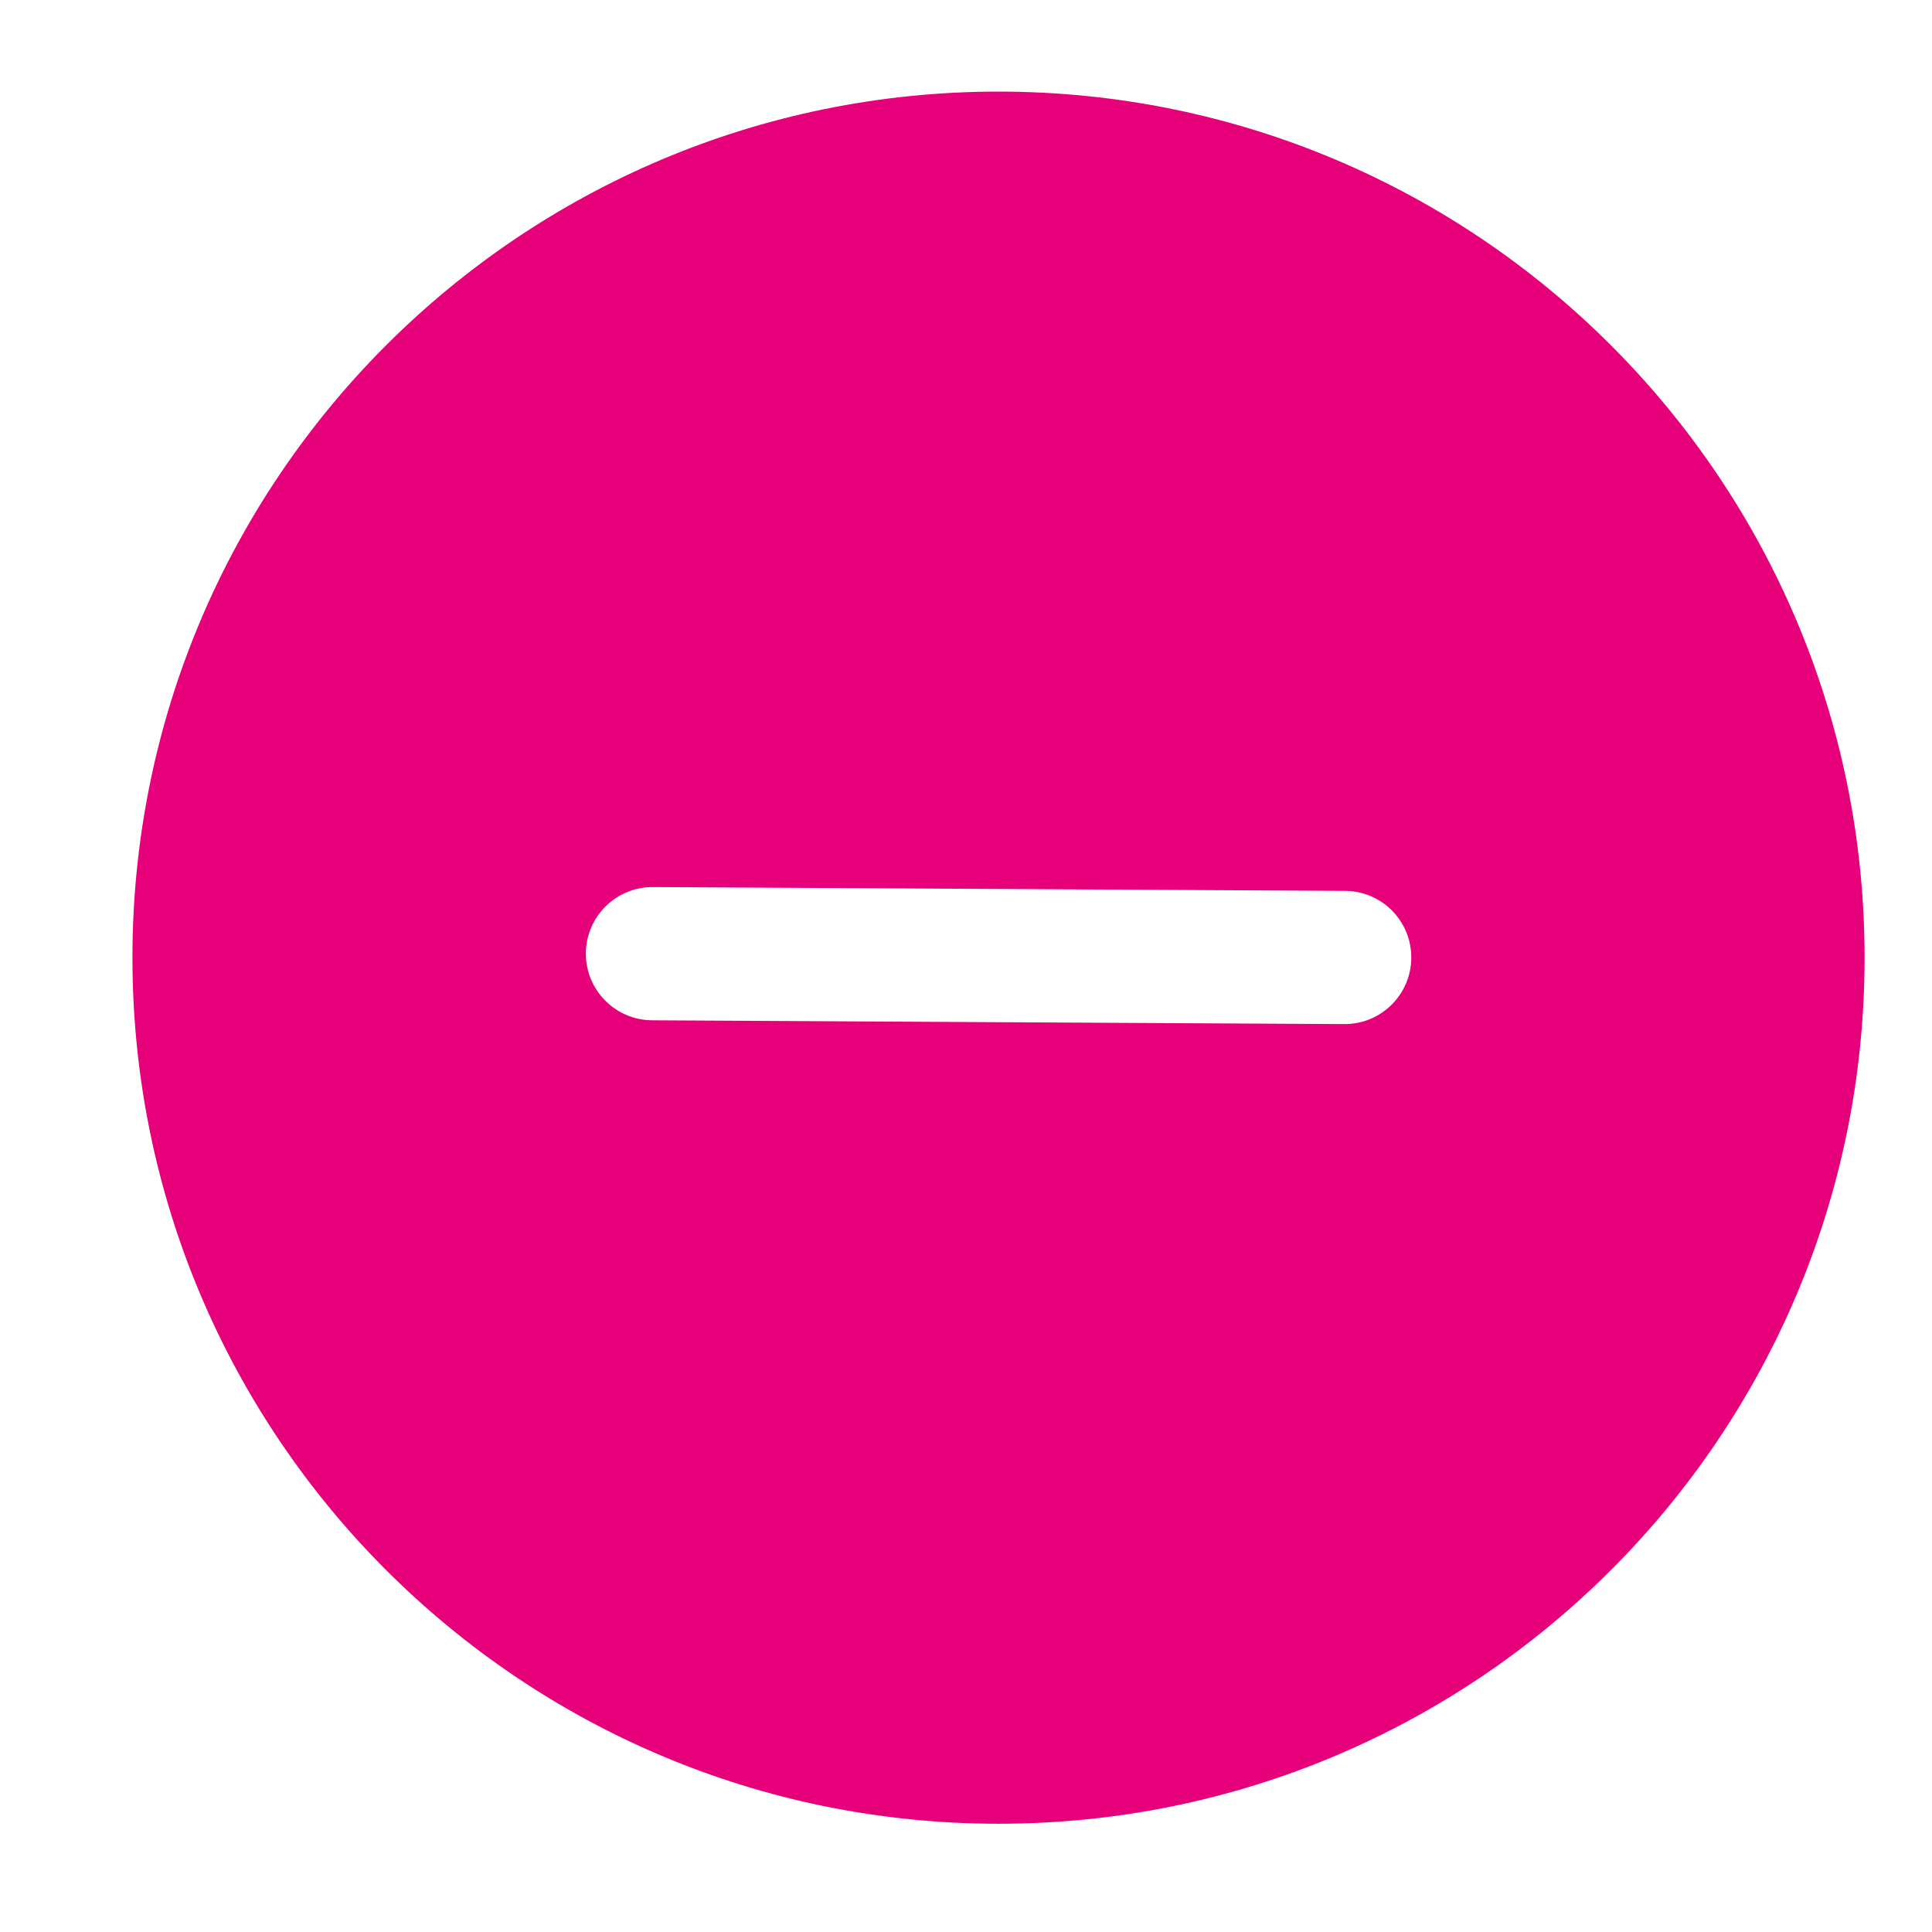 <svg width="48" height="48" viewBox="0 0 29 29" fill="#e6007a" xmlns="http://www.w3.org/2000/svg" stroke-width="2" stroke-linecap="round" stroke-linejoin="round" stroke="#e6007a"><path fill-rule="evenodd" clip-rule="evenodd" d="M1.988 14.375C1.988 21.555 7.809 27.375 14.988 27.375C22.168 27.375 27.988 21.555 27.988 14.375C27.988 7.195 22.168 1.375 14.988 1.375C7.809 1.375 1.988 7.195 1.988 14.375ZM9.789 15.315C9.237 15.312 8.791 14.862 8.794 14.31C8.797 13.758 9.247 13.312 9.8 13.315L20.189 13.372C20.742 13.375 21.187 13.825 21.184 14.377C21.181 14.929 20.731 15.375 20.178 15.372L9.789 15.315Z" stroke="none"></path></svg>